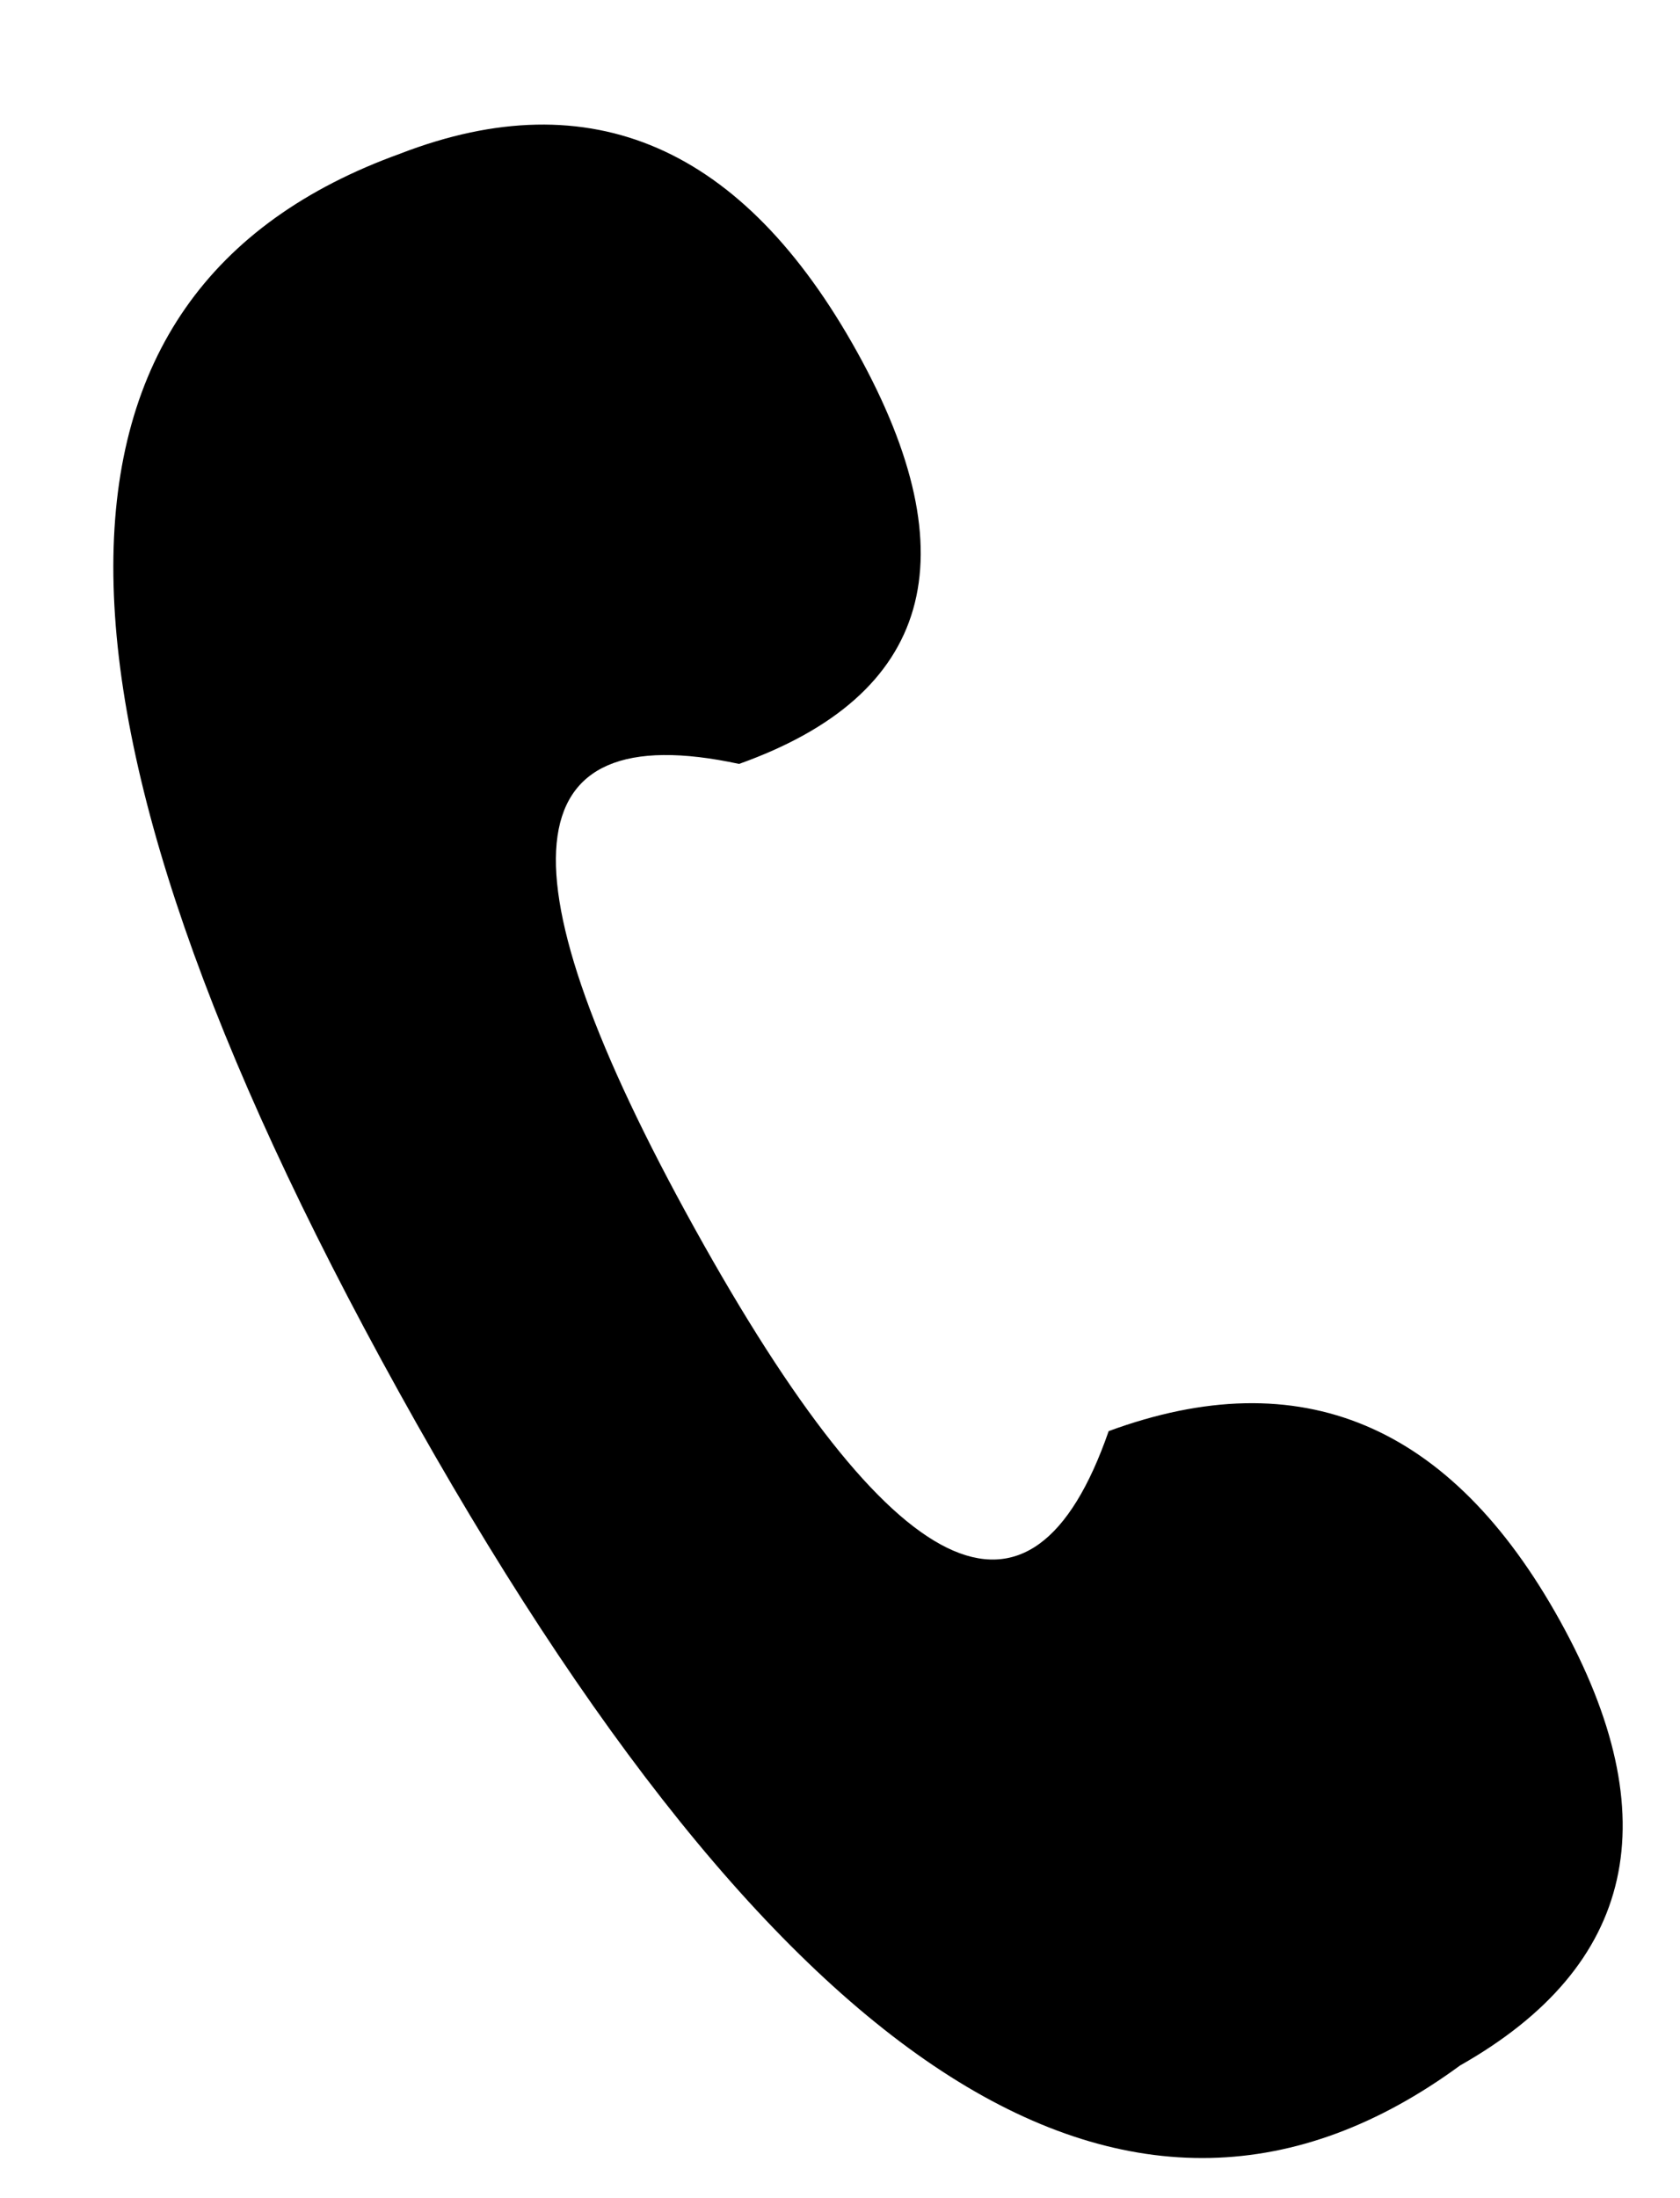 <svg xmlns="http://www.w3.org/2000/svg" width="13" height="17"><path fill-rule="evenodd" d="M3.1 1.187C4.574.62 5.75 1.132 6.633 2.723c.882 1.59.577 2.653-.914 3.185-1.767-.38-1.882.817-.345 3.59 1.536 2.772 2.605 3.296 3.205 1.57 1.484-.546 2.648-.057 3.492 1.466.845 1.524.587 2.67-.773 3.44-2.524 1.85-5.26.114-8.211-5.209C.136 5.442.14 2.25 3.101 1.187z"/></svg>